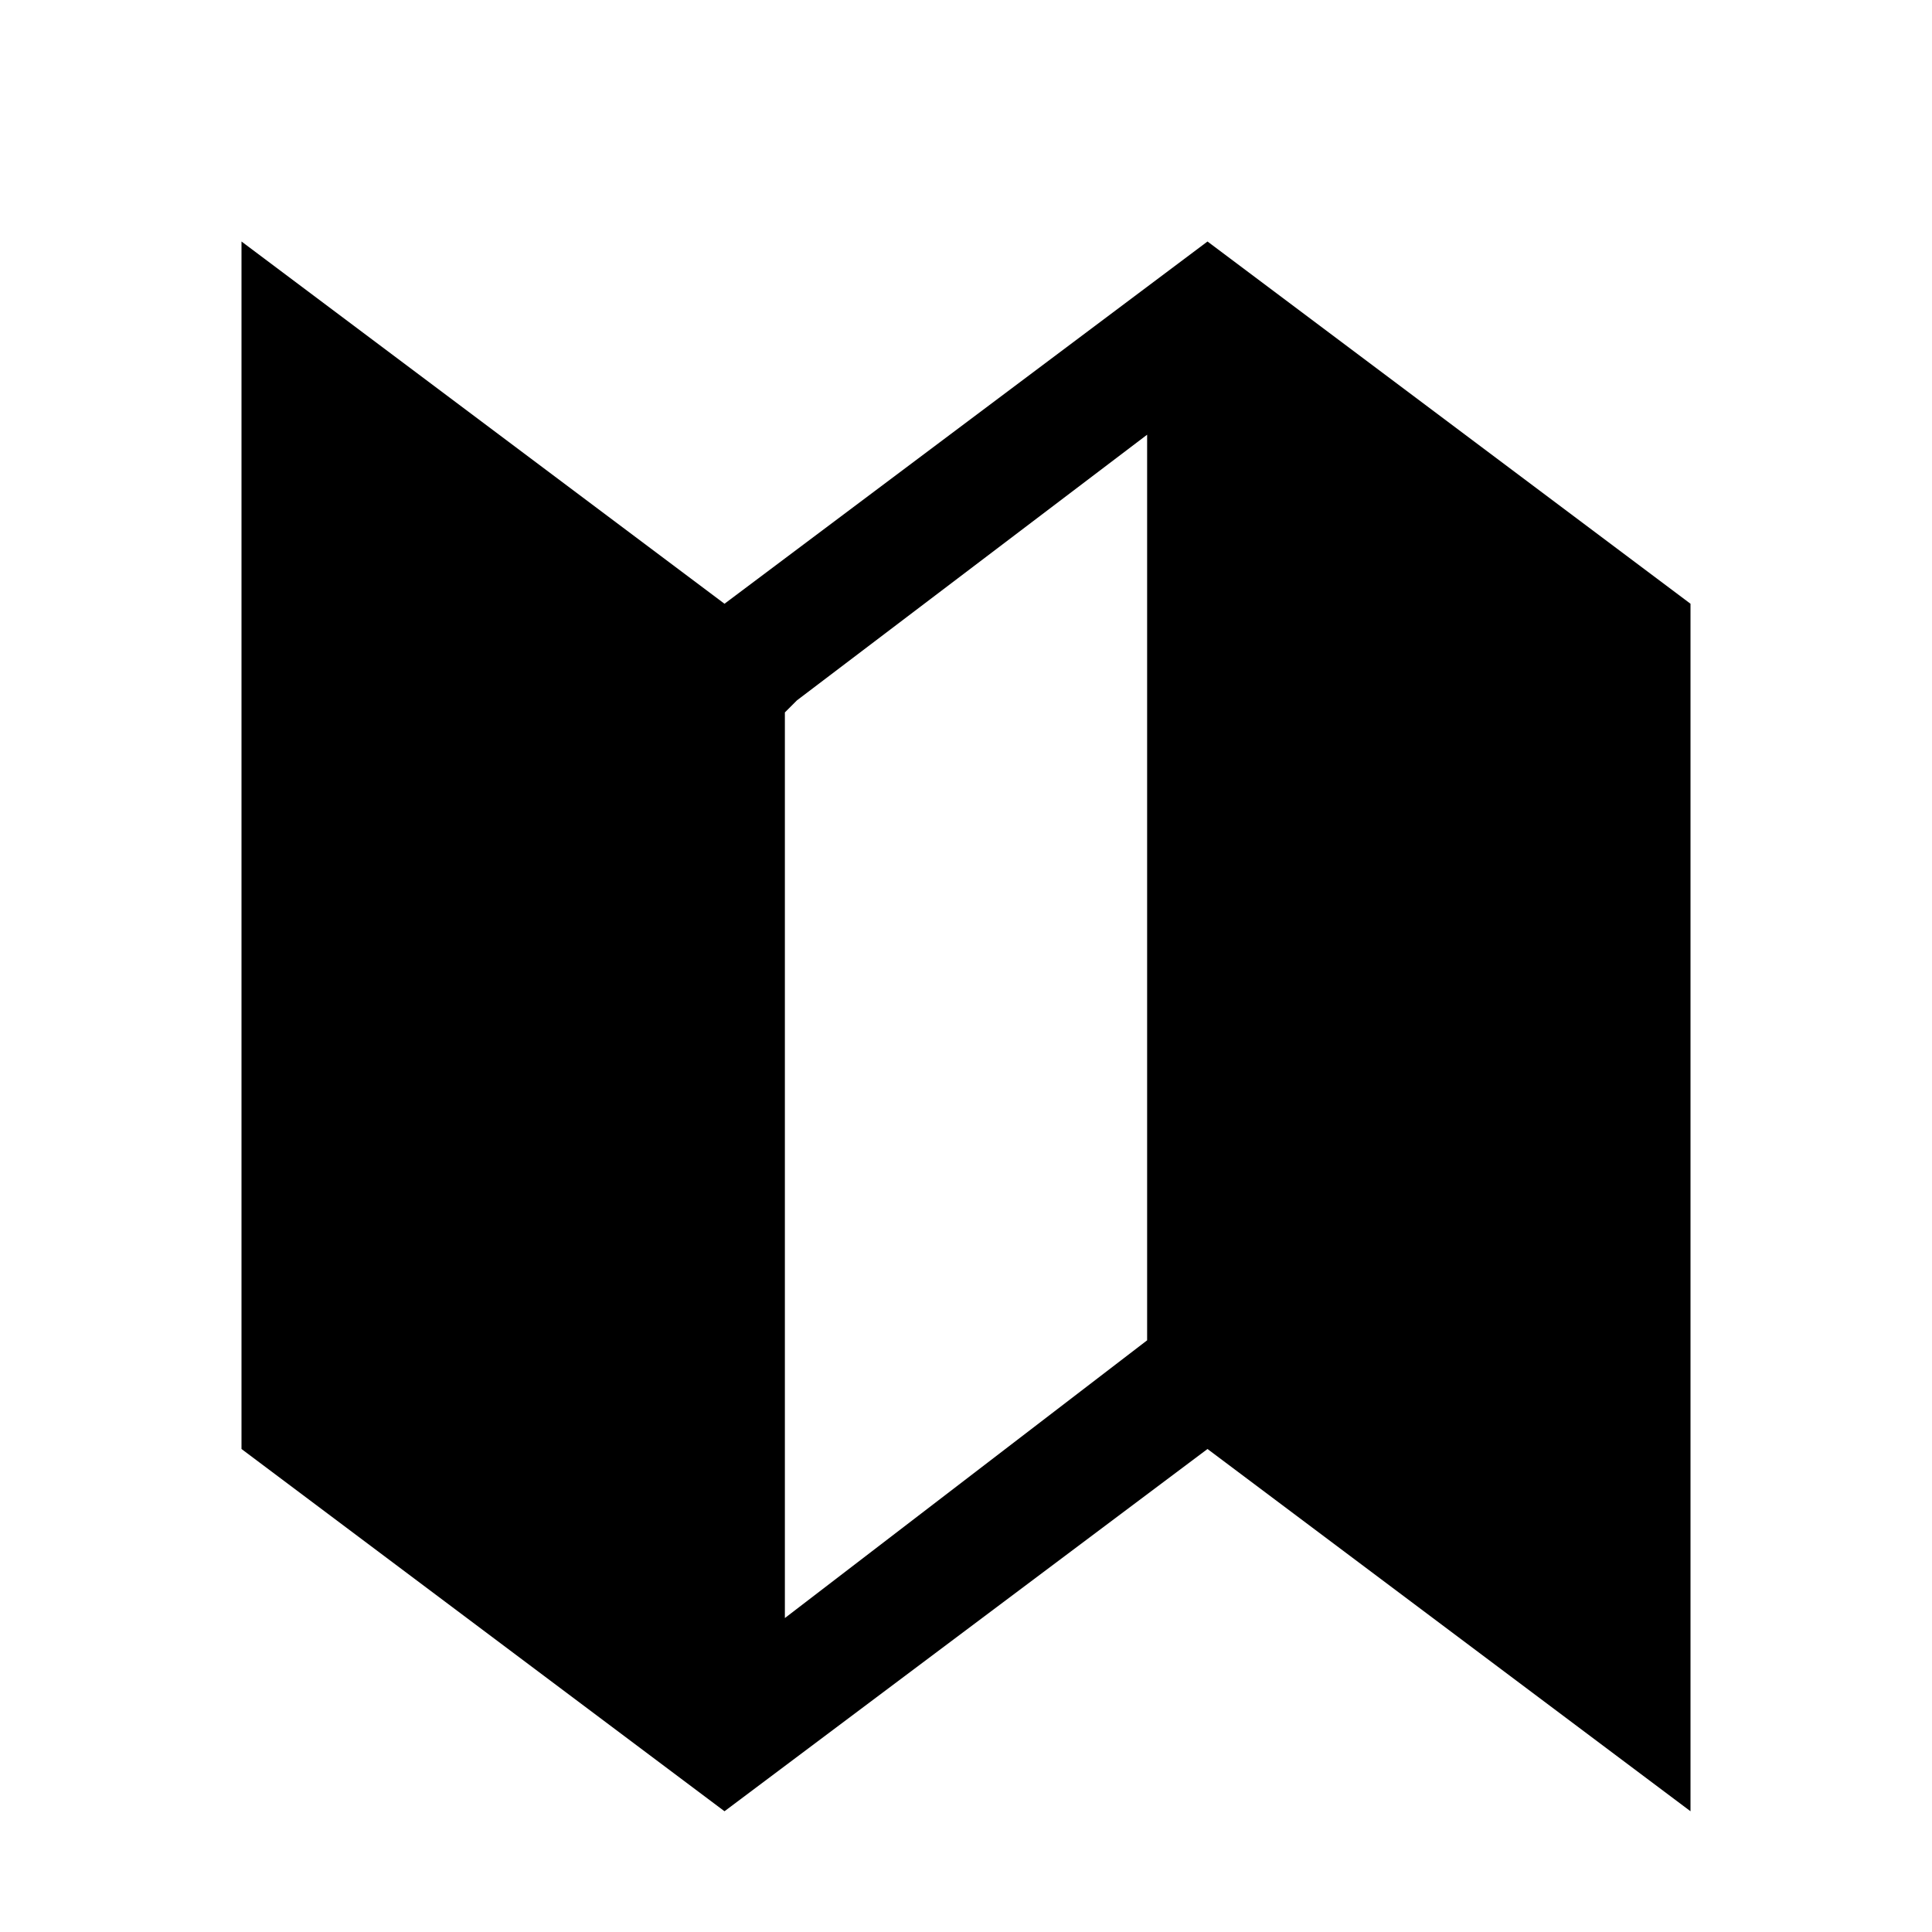 <svg width="64" height="64" viewBox="0 0 1024 1024" xmlns="http://www.w3.org/2000/svg"><path d="M640 128L384 320 128 128v640l256 192 256-192 256 192V320L640 128zm-32 582.4L416 857.6v-480l6.4-6.4L608 230.4v480z"/></svg>